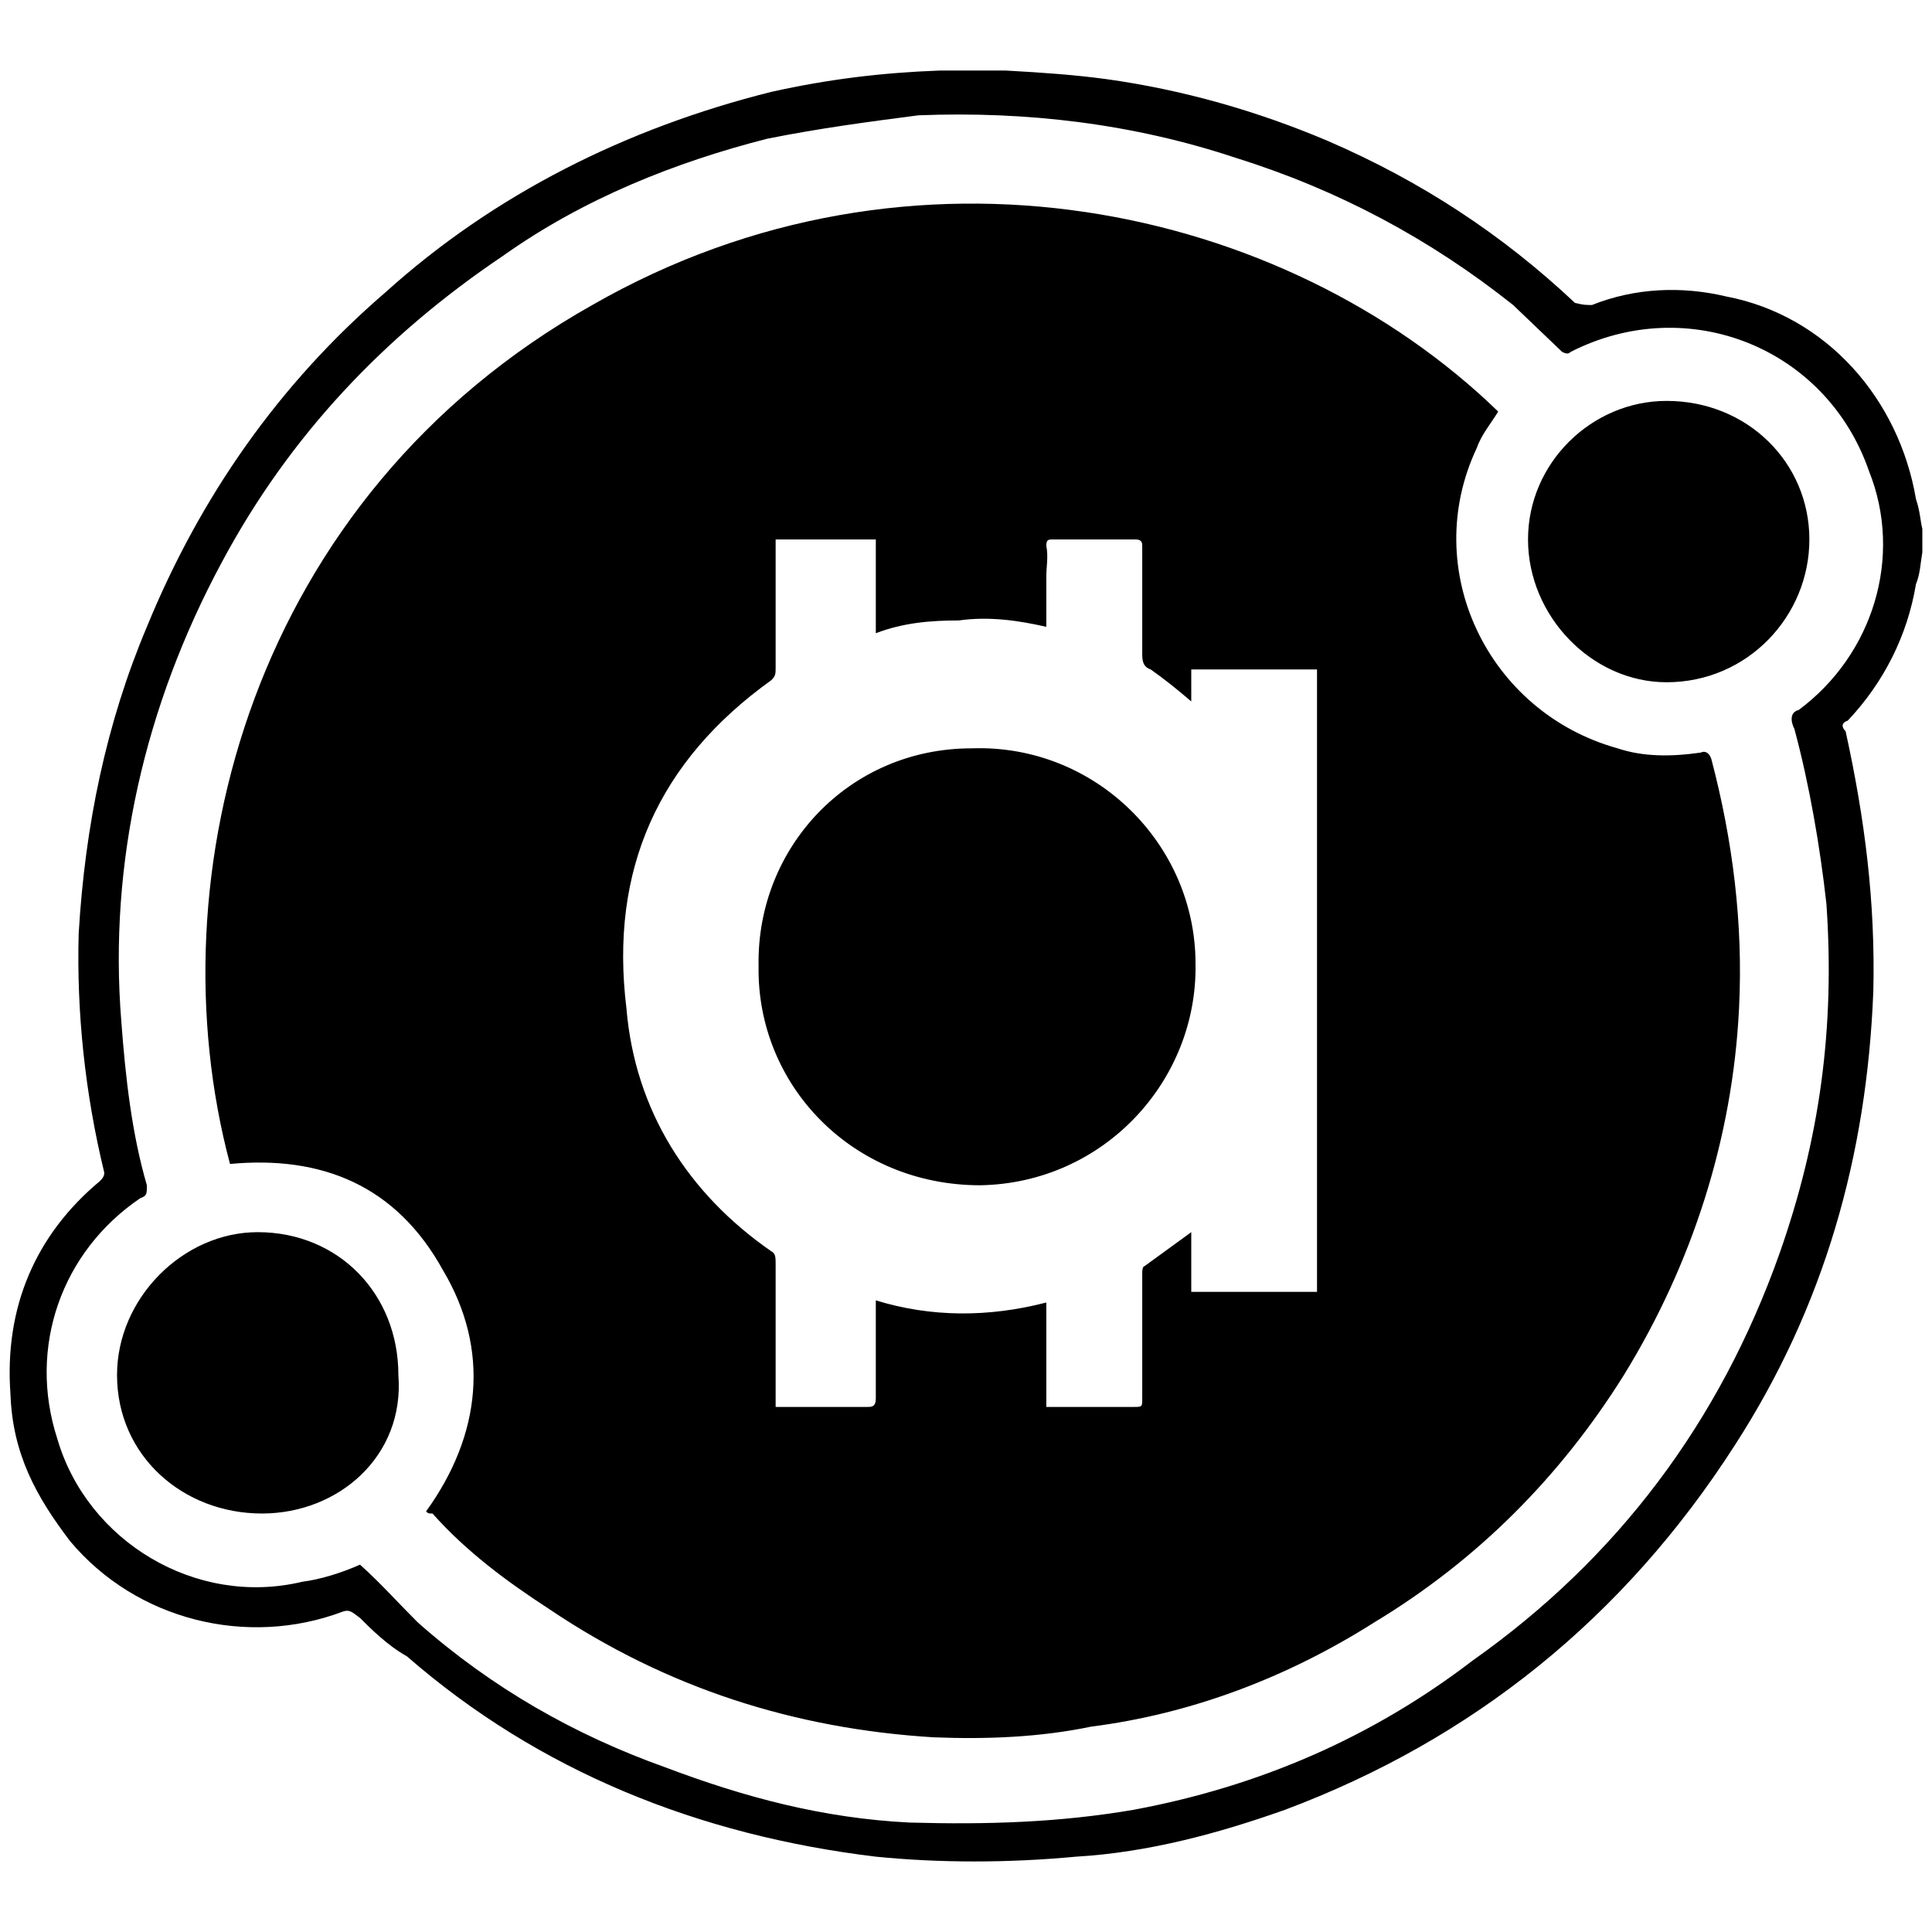 <svg xmlns="http://www.w3.org/2000/svg" width="1000" height="1000">
  <path d="M995 273.703v12.136c-1.104 6.619-1.104 11.032-3.31 16.548-4.413 26.477-16.549 50.748-35.303 70.606-3.31 1.103-3.31 3.31-1.103 5.516 9.929 45.232 15.445 88.257 14.341 134.592-3.31 84.947-25.373 163.276-71.709 234.985-57.367 89.36-135.695 152.243-232.778 188.65-34.2 12.135-70.606 22.064-108.115 24.27-35.303 3.31-70.606 3.31-103.702 0-91.567-11.032-174.308-44.128-242.707-103.702-9.93-5.516-18.755-14.342-24.271-19.858-4.413-3.31-5.516-4.413-8.826-3.31-49.644 18.755-107.012 4.413-141.211-36.406-17.652-23.167-29.787-45.23-30.89-76.12-3.31-45.232 13.238-82.742 46.335-110.322 2.206-2.206 2.206-3.31 2.206-4.413-9.929-40.819-14.342-82.74-13.238-123.56 3.31-56.264 14.341-109.218 35.302-158.863 27.58-67.296 68.4-125.766 123.56-173.205C255.845 100.5 324.245 66.3 399.263 47.544c29.787-6.619 57.368-9.929 87.154-11.032h34.2c19.858 1.103 35.303 2.207 51.851 4.413 39.716 5.516 78.328 16.548 114.734 31.993 48.542 20.961 90.464 48.542 127.973 83.845 4.413 1.103 5.516 1.103 8.826 1.103 22.064-8.826 46.335-9.93 69.503-4.413 51.85 9.929 89.36 52.954 98.186 104.805 2.206 6.62 2.206 11.032 3.31 15.445zM29.685 744.776c15.445 52.954 71.71 87.154 126.87 73.915 8.826-1.103 19.858-4.412 29.787-8.825 9.929 8.825 19.858 19.858 29.787 29.787 38.612 34.2 81.638 58.47 127.973 75.018 40.819 15.445 81.638 26.477 126.87 28.684 39.715 1.103 77.224 0 115.837-6.62C651.9 924.6 710.37 899.226 762.22 859.51c75.019-52.954 127.973-123.56 158.863-210.714 20.961-59.573 28.684-116.94 24.27-180.927-3.309-29.787-8.825-61.78-16.547-90.463-2.207-4.413-2.207-8.826 2.206-9.93 38.612-28.683 54.057-79.43 36.406-123.56-22.064-63.986-93.773-92.67-154.45-61.78-1.103 1.104-2.206 1.104-4.413 0l-25.374-24.27c-43.025-34.2-90.463-59.574-143.418-76.122C586.81 64.093 531.65 57.474 475.385 59.68c-25.374 3.31-50.748 6.619-78.328 12.135-47.438 12.135-94.877 30.89-136.799 60.677-60.677 40.819-110.321 92.67-145.624 158.863-39.716 73.915-58.47 155.553-51.851 237.19 2.206 29.788 5.516 58.471 13.238 84.948 0 4.413 0 5.517-3.31 6.62-40.818 27.58-58.47 77.225-43.025 124.663zm30.89-33.096c0-39.716 34.2-73.916 72.813-73.916 41.922 0 72.812 31.993 72.812 73.916 3.31 41.922-30.89 71.709-70.606 71.709-40.819 0-75.019-29.787-75.019-71.71zm58.47-109.219C79.332 453.527 130.08 257.155 306.594 157.866c165.483-94.877 358.545-51.851 468.867 55.16-3.31 5.517-8.826 12.136-11.033 18.755-29.786 62.883 5.517 136.799 72.813 155.553 13.238 4.413 27.58 4.413 43.025 2.207 2.206-1.103 4.413 0 5.516 3.31 11.032 41.922 16.548 84.947 14.342 129.076-3.31 67.296-24.27 132.385-59.574 189.753-33.096 52.954-76.122 95.98-129.076 127.973-45.232 28.683-94.876 47.438-146.727 54.057-26.478 5.516-54.058 6.62-81.638 5.516-71.71-4.413-137.902-25.374-198.579-66.193-22.064-14.342-43.025-29.787-60.677-49.644-2.206 0-2.206 0-3.31-1.104 28.684-39.715 33.097-83.844 8.826-124.663-24.27-44.129-62.883-59.574-110.321-55.16zm205.199-80.534c4.413 52.954 31.993 95.98 75.018 125.766 2.207 1.103 2.207 3.31 2.207 6.62v73.915h47.438c2.206 0 4.413 0 4.413-4.413v-50.748c28.683 8.826 58.47 8.826 88.257 1.103v54.058h45.232c4.413 0 4.413 0 4.413-4.413v-65.09s0-3.31 1.103-3.31l24.27-17.65v30.89h65.09v-322.14h-65.09v16.549c-7.722-6.62-13.238-11.032-20.96-16.549-3.31-1.103-4.413-3.31-4.413-7.722v-56.264c0-1.103 0-3.31-3.31-3.31h-43.025c-2.207 0-3.31 0-3.31 3.31 1.103 5.516 0 11.032 0 15.445v26.477c-14.342-3.31-29.787-5.516-45.232-3.31-14.342 0-28.683 1.104-43.025 6.62v-48.542h-51.85v66.193c0 3.31 0 4.413-2.207 6.62-58.47 41.922-83.844 98.186-75.018 169.895zm68.4-22.065c-1.104-60.676 46.334-112.528 110.32-112.528 63.987-2.206 115.838 49.645 115.838 111.425 1.103 60.677-47.438 113.631-111.425 114.734-66.192 0-115.837-51.85-114.734-113.63zm398.26-220.643c0-39.715 33.096-71.709 71.709-71.709 41.922 0 73.915 31.994 73.915 71.71 0 39.715-31.993 73.915-73.915 73.915-38.613 0-71.71-34.2-71.71-73.916z" style="fill:#000;fill-opacity:1;fill-rule:nonzero;stroke:none;"/>
</svg>
